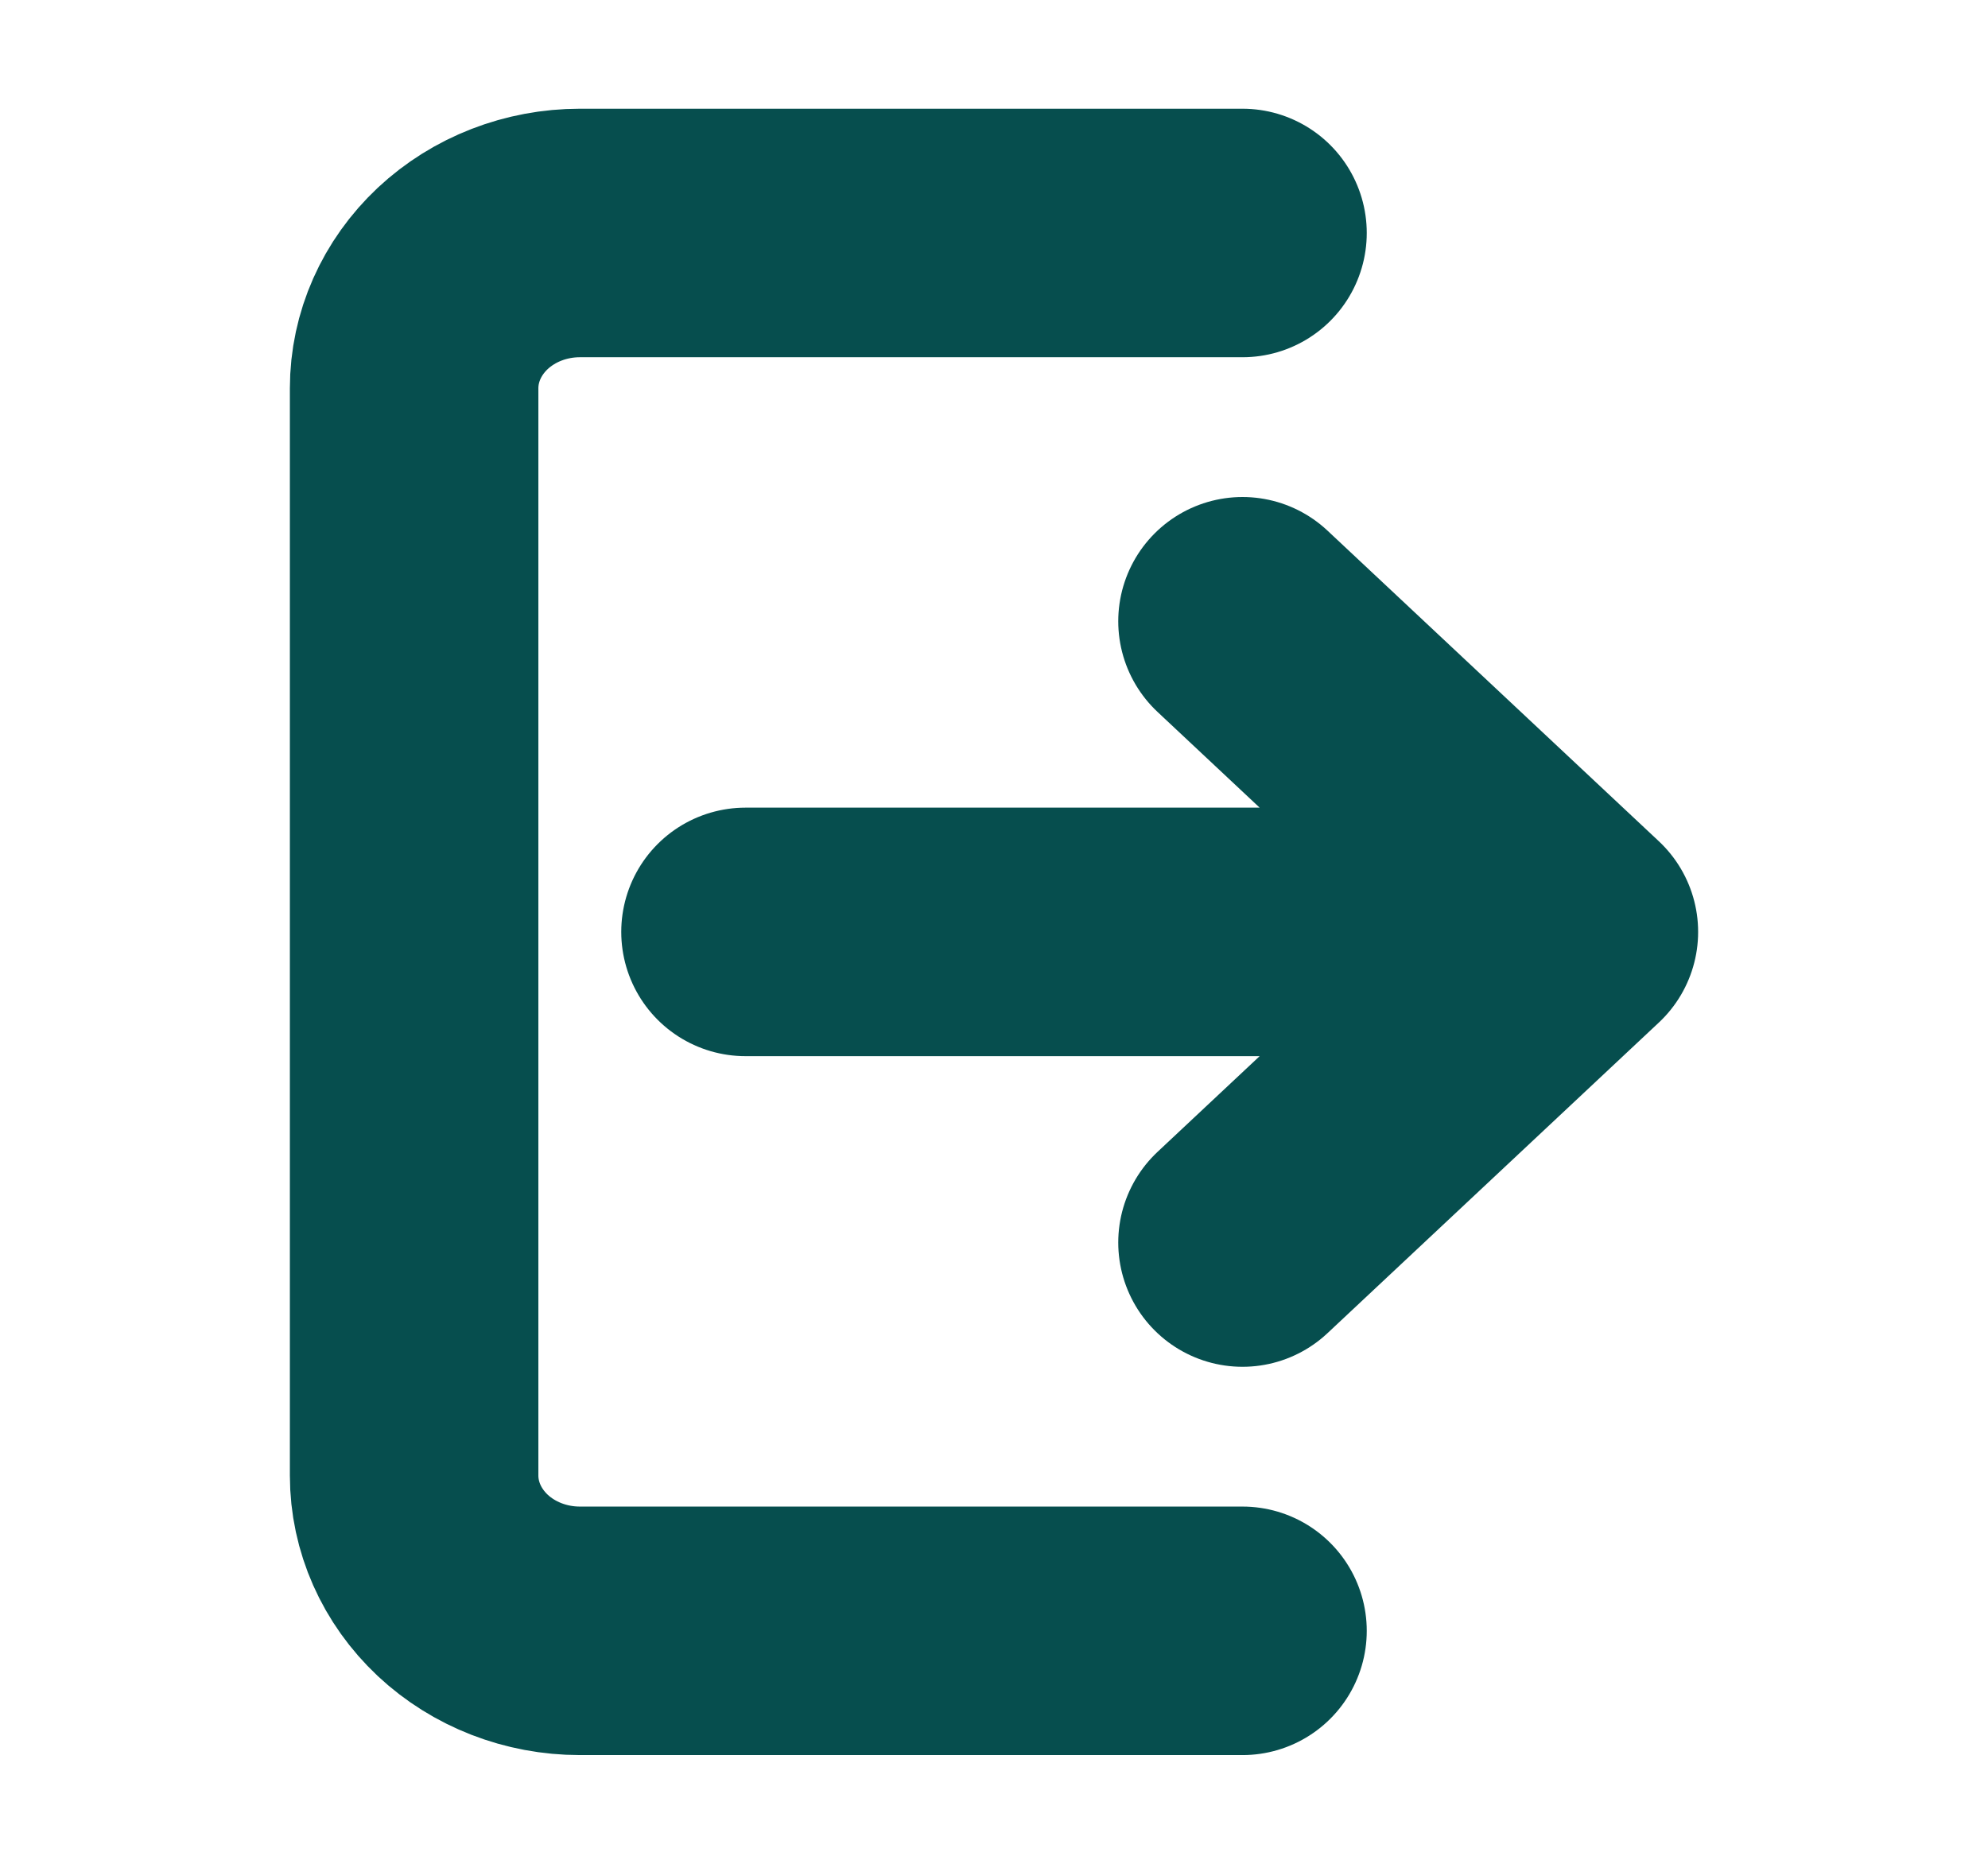 <svg width="16" height="15" viewBox="0 0 16 15" fill="none" xmlns="http://www.w3.org/2000/svg">
<path d="M10 1.875H4.667C4.313 1.875 3.974 2.007 3.724 2.241C3.474 2.476 3.333 2.793 3.333 3.125V11.875C3.333 12.207 3.474 12.524 3.724 12.759C3.974 12.993 4.313 13.125 4.667 13.125H10M12.667 7.5L10 5M12.667 7.5L10 10M12.667 7.5H6" stroke="#064E4E" stroke-width="2" stroke-linecap="round" stroke-linejoin="round"/>
</svg>
